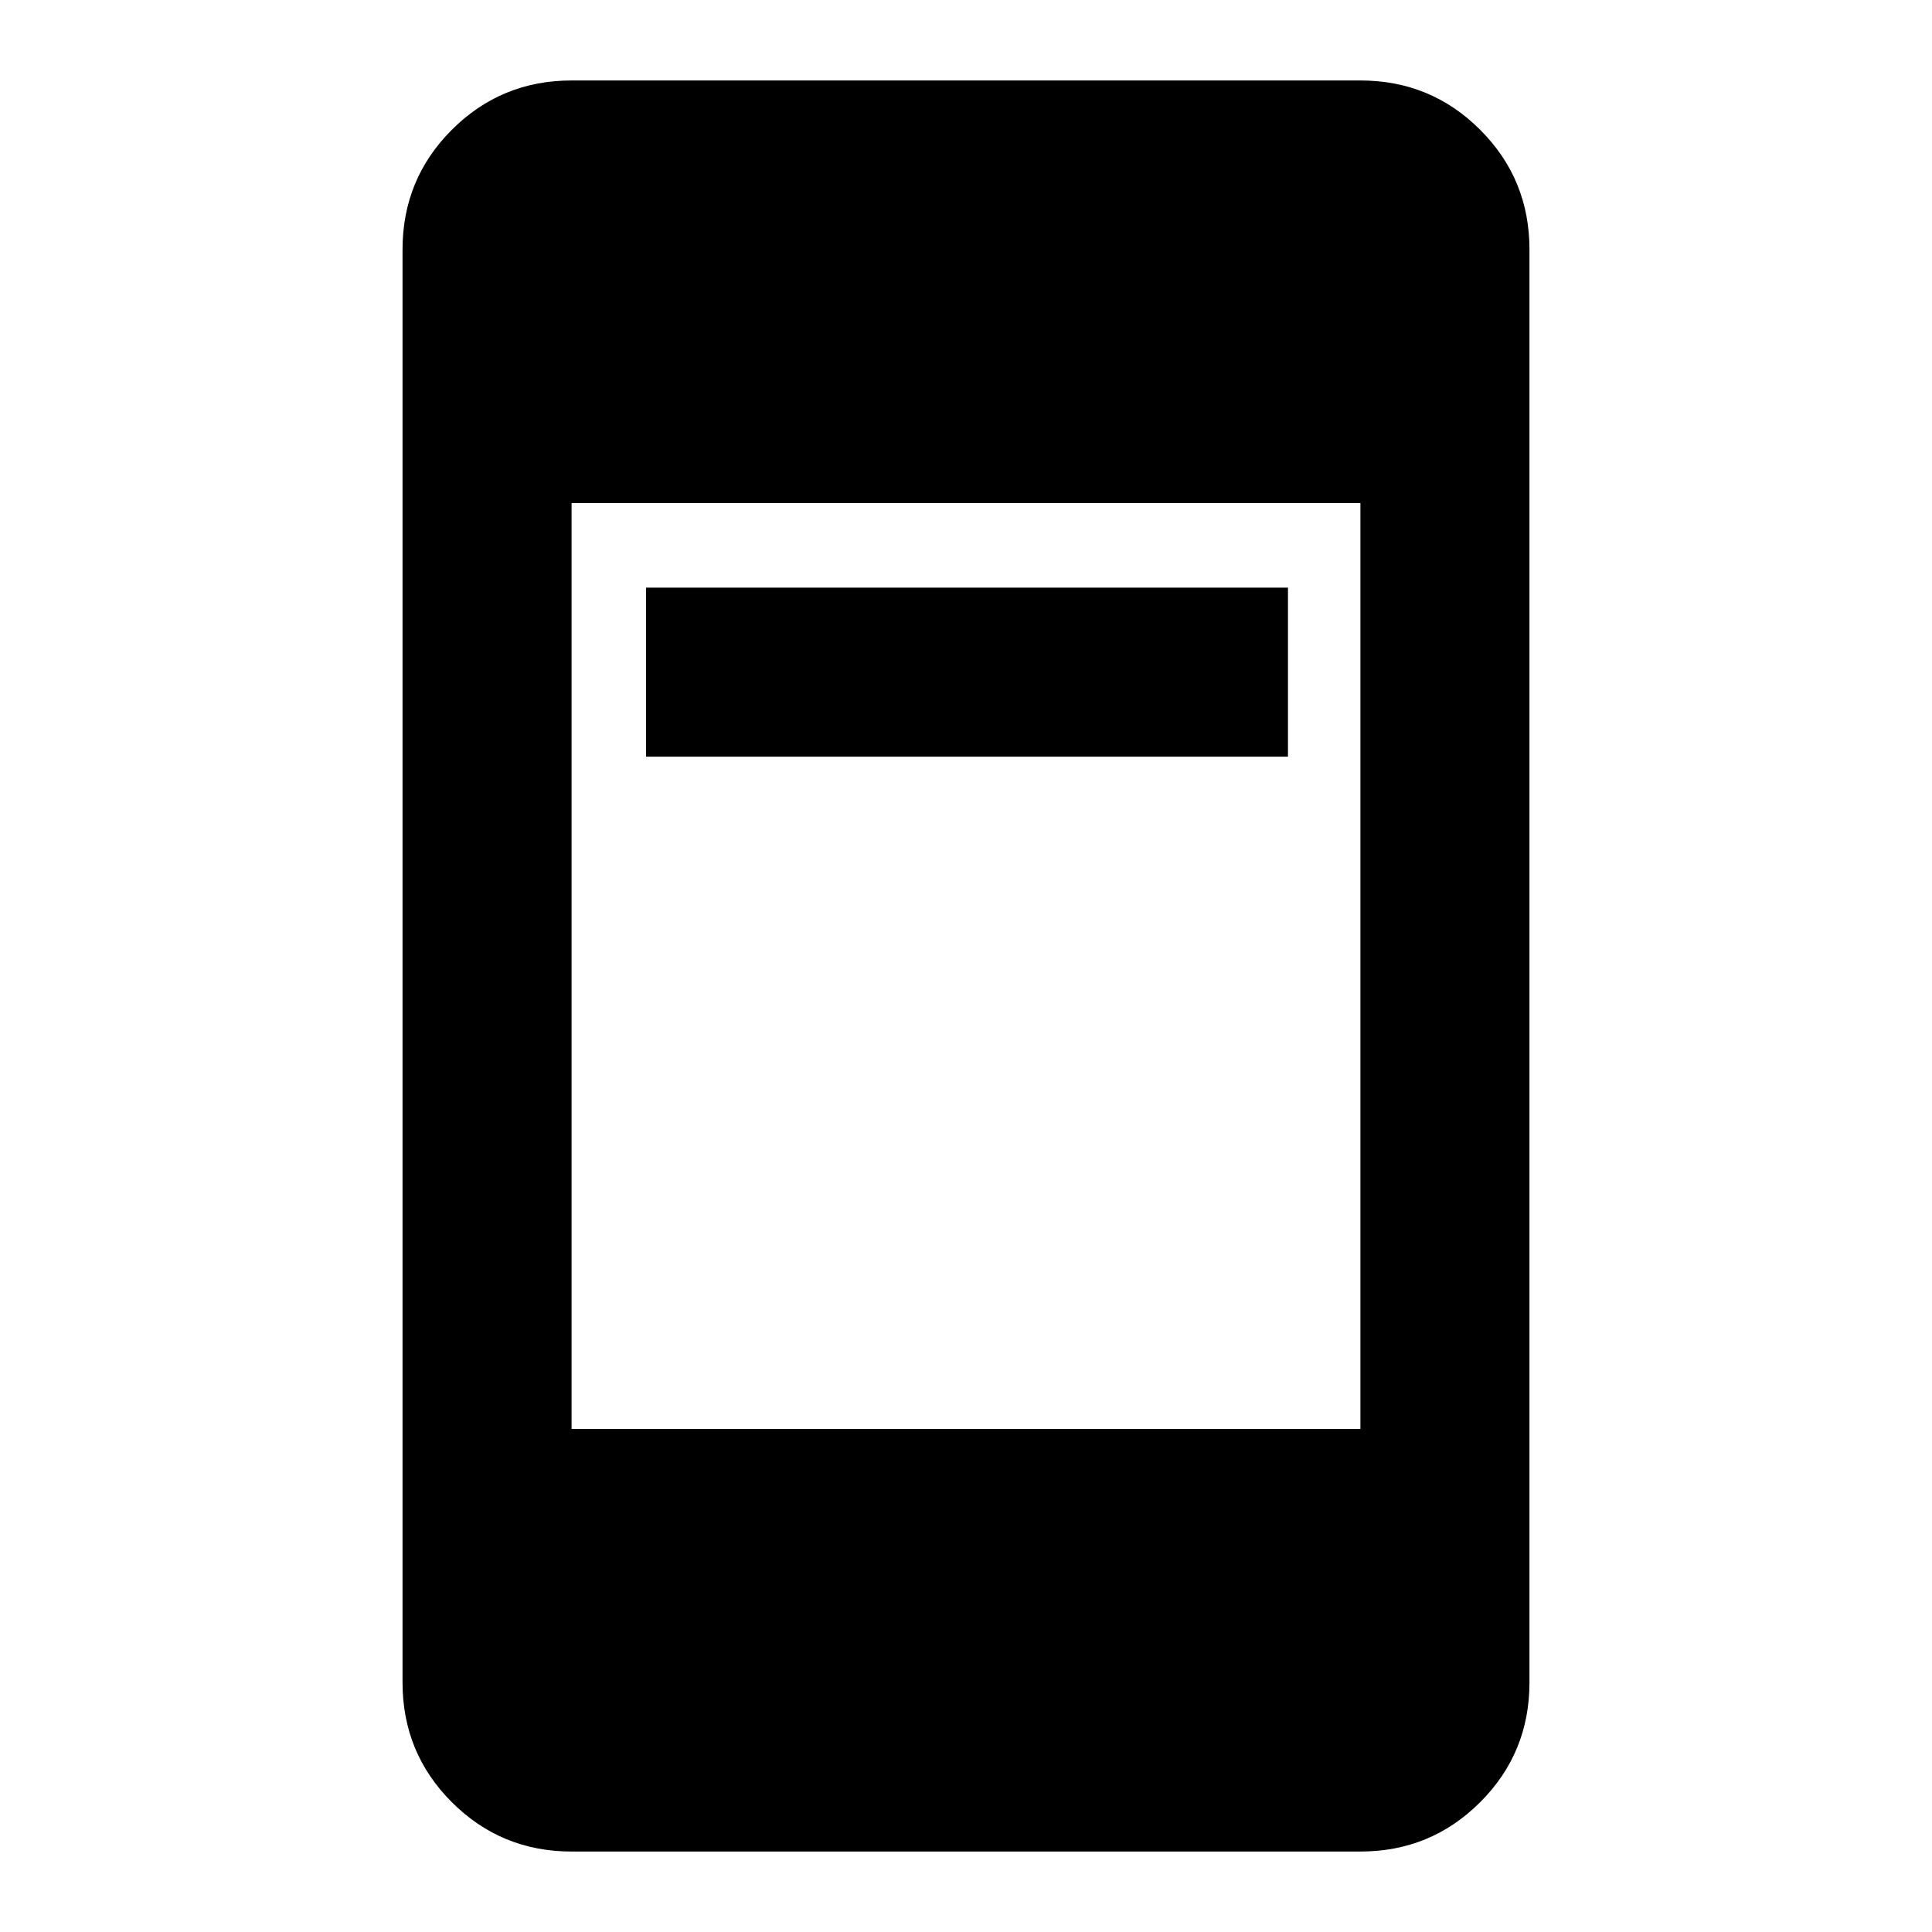 <svg xmlns="http://www.w3.org/2000/svg" height="20" width="20"><path d="M6.688 7.833v-1.75h6.645v1.75Zm-.771 6.959h8.166V5.208H5.917Zm0 4.375q-.729 0-1.24-.511-.51-.51-.51-1.239V2.583q0-.729.51-1.239.511-.511 1.24-.511h8.166q.729 0 1.24.511.51.51.51 1.239v14.834q0 .729-.51 1.239-.511.511-1.24.511Z"/></svg>